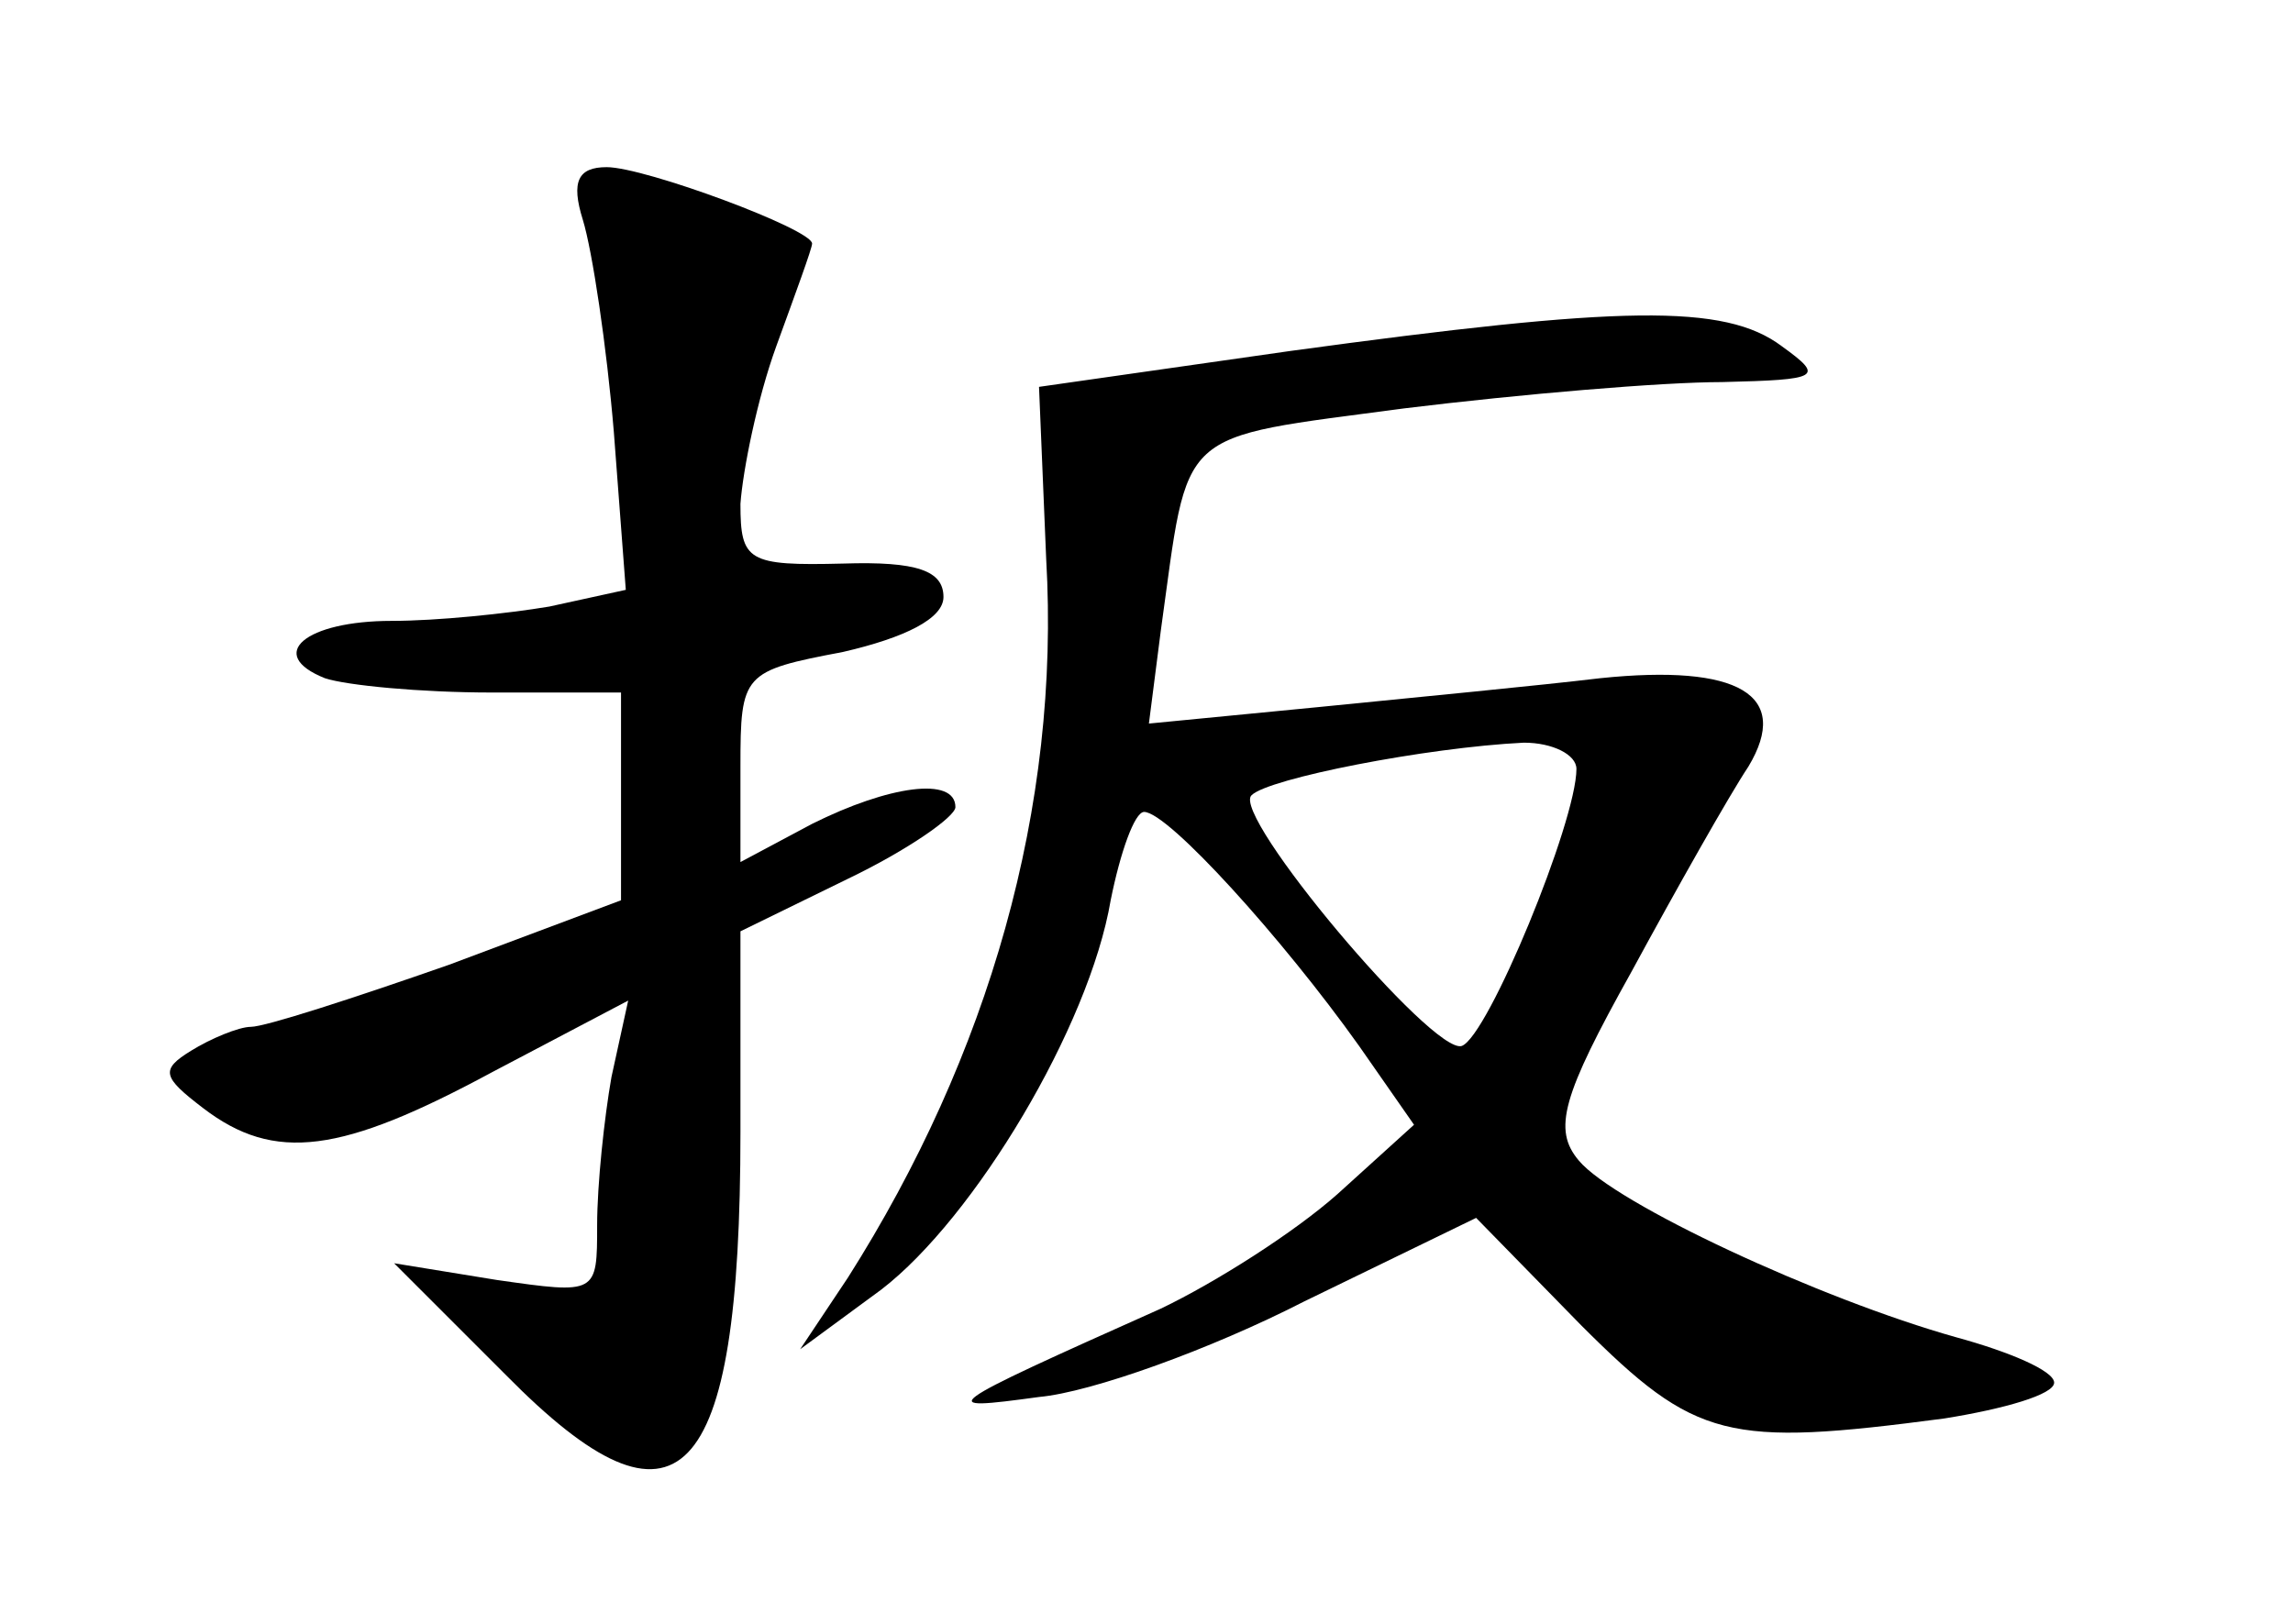 <?xml version="1.0" standalone="no"?>
<!DOCTYPE svg PUBLIC "-//W3C//DTD SVG 20010904//EN"
 "http://www.w3.org/TR/2001/REC-SVG-20010904/DTD/svg10.dtd">
<svg version="1.0" xmlns="http://www.w3.org/2000/svg"
 width="96pt" height="68pt" viewBox="0 0 96 68"
 preserveAspectRatio="xMidYMid meet">
<g transform="translate(0,68) scale(0.1,-0.1)"
fill="#000000" stroke="none">
<path d="M244 588 c4 -13 10 -53 13 -89 l5 -66 -32 -7 c-18 -3 -47 -6 -66 -6
-36 0 -53 -14 -28 -24 9 -3 40 -6 70 -6 l54 0 0 -44 0 -43 -72 -27 c-40 -14
-77 -26 -83 -26 -5 0 -17 -5 -25 -10 -13 -8 -12 -11 5 -24 30 -23 58 -19 121
15 l57 30 -7 -32 c-3 -17 -6 -45 -6 -62 0 -29 0 -29 -42 -23 l-43 7 47 -47
c72 -73 98 -47 98 102 l0 84 45 22 c25 12 45 26 45 30 0 13 -28 9 -60 -7 l-30
-16 0 40 c0 39 1 40 43 48 26 6 42 14 42 23 0 11 -11 15 -42 14 -40 -1 -43 1
-43 25 1 14 7 44 15 66 8 22 15 41 15 43 0 6 -70 32 -86 32 -12 0 -15 -6 -10
-22z"/>
<path d="M540 533 l-105 -15 3 -72 c6 -104 -24 -208 -83 -301 l-20 -30 34 25
c39 30 87 110 96 163 4 20 10 37 14 37 10 0 58 -53 90 -98 l23 -33 -32 -29
c-18 -16 -51 -37 -74 -48 -94 -42 -95 -43 -51 -37 22 2 72 20 111 40 l72 35
44 -45 c48 -48 61 -51 152 -39 25 4 46 10 46 15 0 5 -19 13 -41 19 -57 16
-143 56 -158 74 -11 13 -7 27 22 79 19 35 41 74 49 86 18 30 -4 43 -62 37 -25
-3 -77 -8 -117 -12 l-72 -7 5 39 c12 86 5 80 102 93 49 6 108 11 133 11 41 1
43 2 25 15 -24 18 -67 17 -206 -2z m120 -175 c0 -22 -37 -112 -48 -116 -12 -4
-97 97 -88 105 7 7 73 20 114 22 12 0 22 -5 22 -11z"/>
</g>
</svg>

